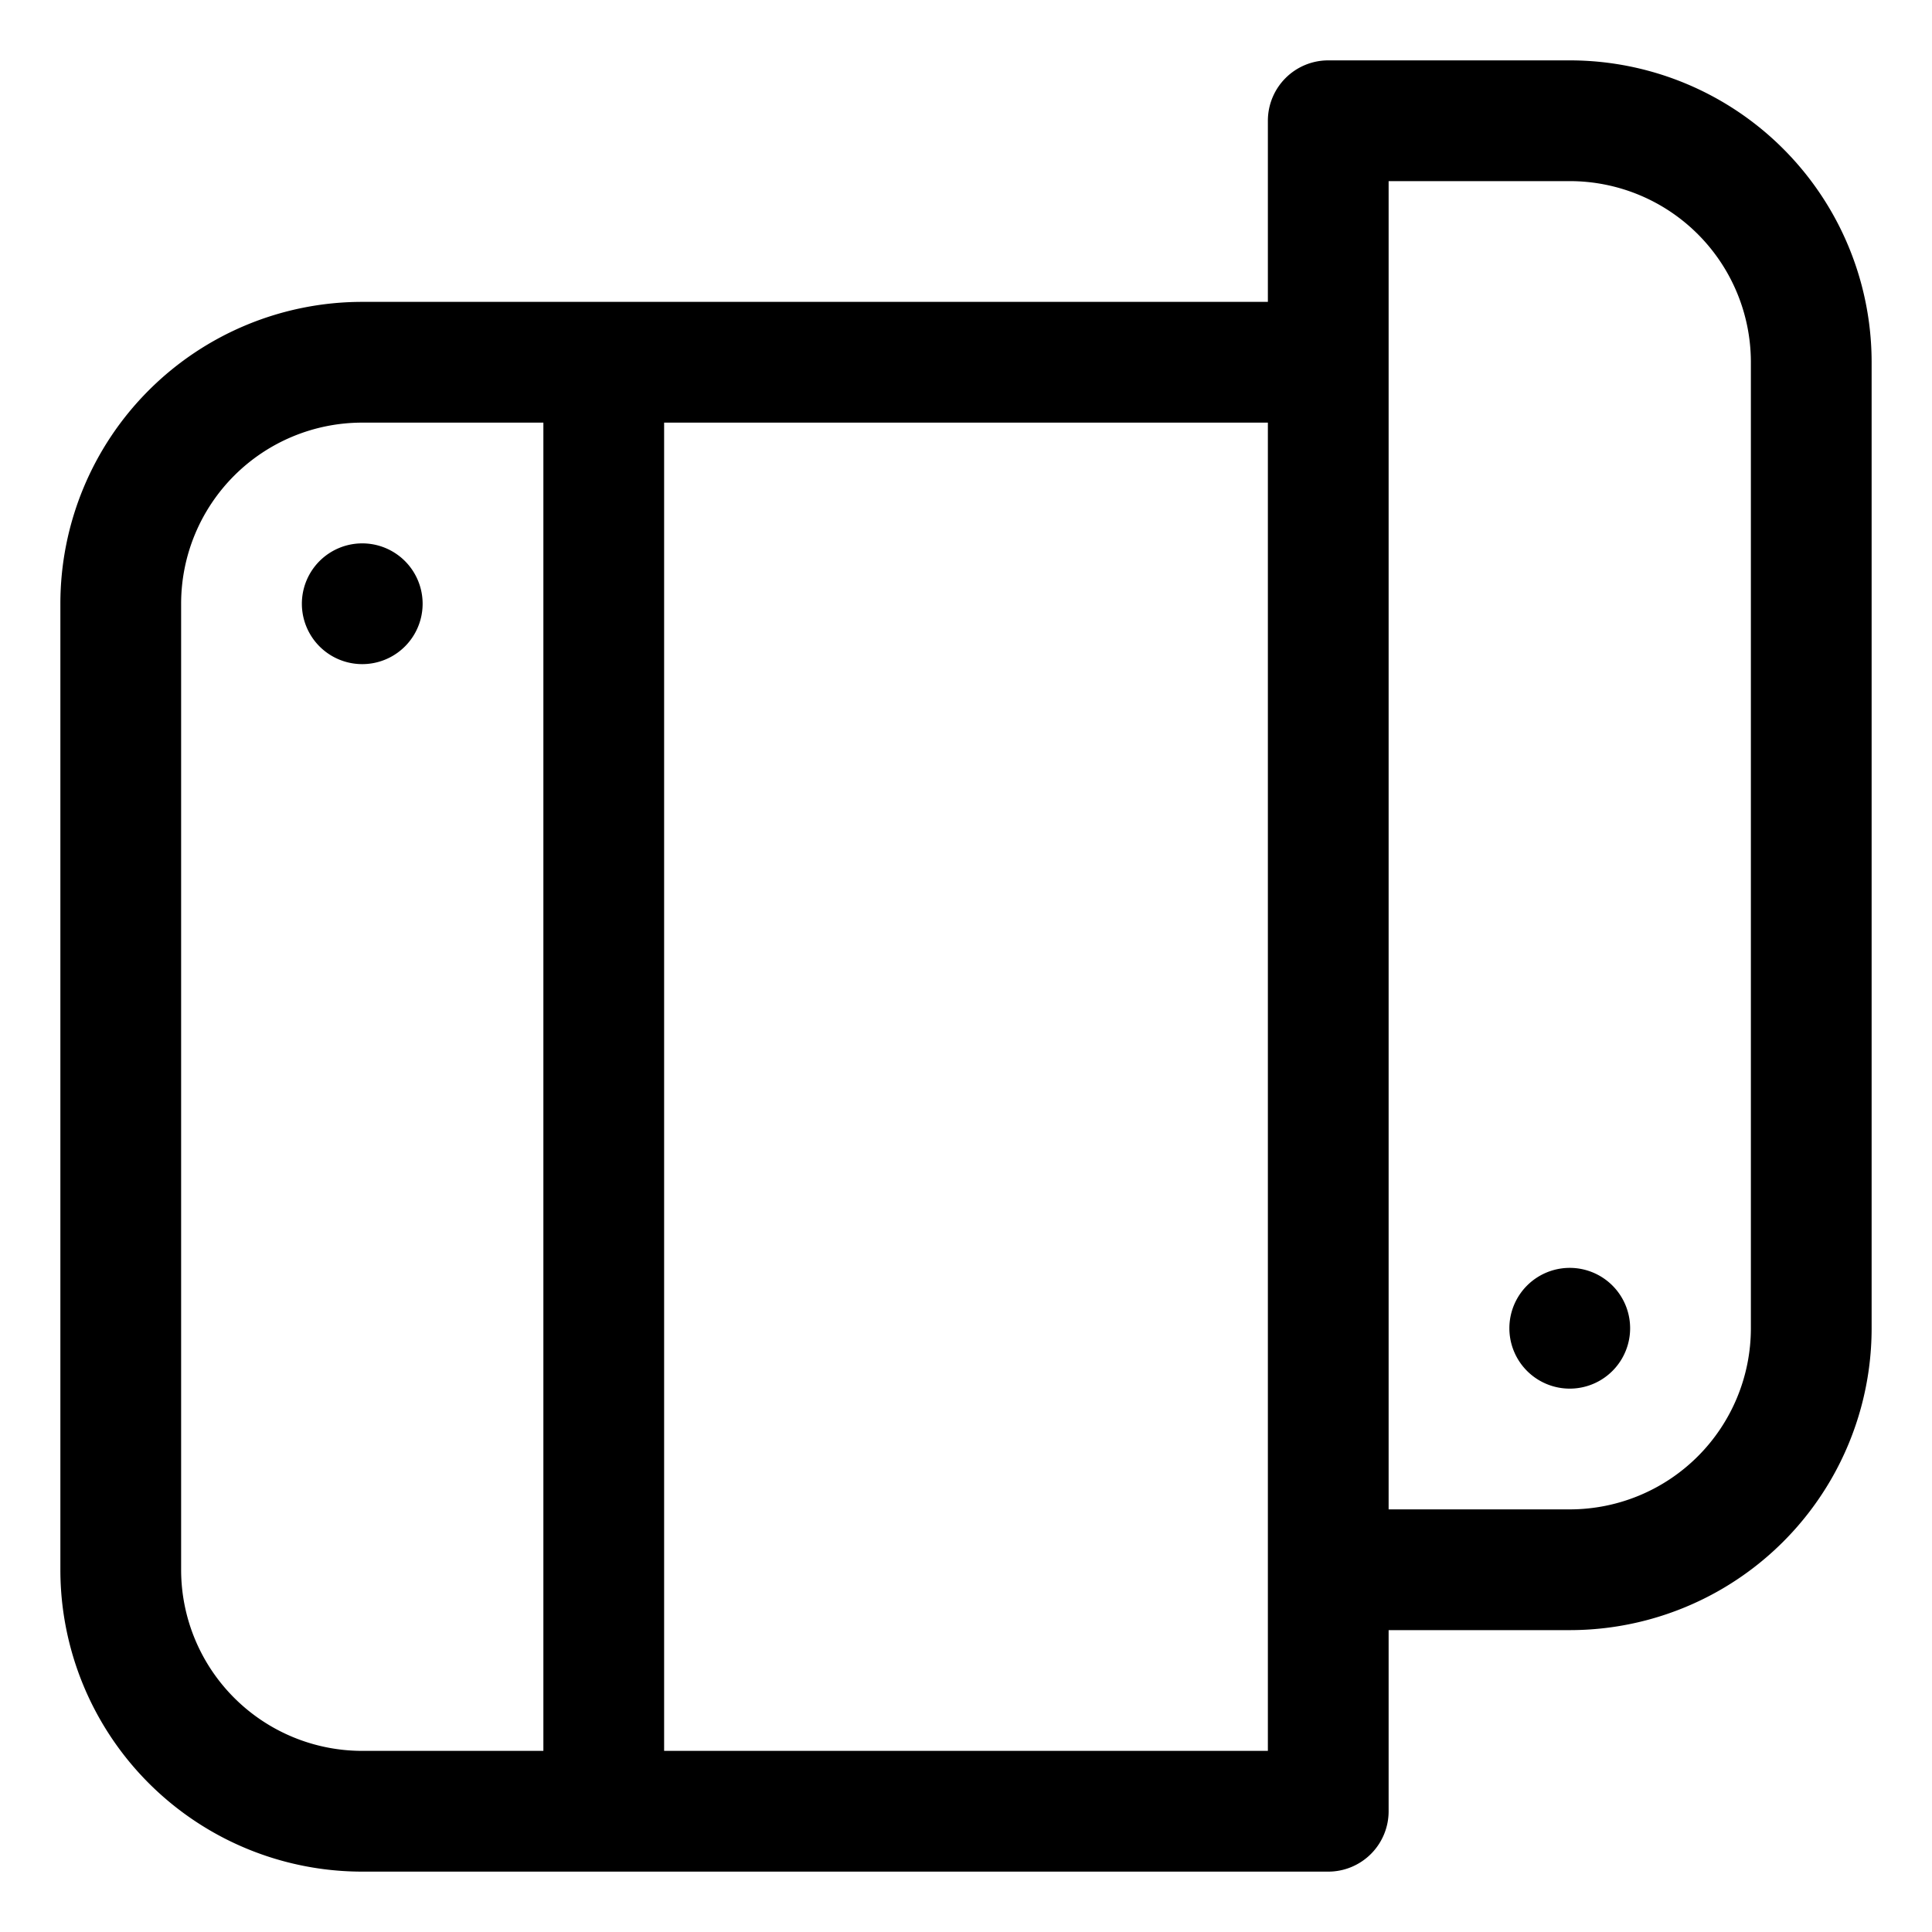 <?xml version="1.0" standalone="no"?>
<!DOCTYPE svg PUBLIC "-//W3C//DTD SVG 1.1//EN" "http://www.w3.org/Graphics/SVG/1.1/DTD/svg11.dtd">
<svg t="1666167186529" class="icon" viewBox="0 0 1024 1024" version="1.1" xmlns="http://www.w3.org/2000/svg" p-id="13762" xmlns:xlink="http://www.w3.org/1999/xlink" width="200" height="200">
    <path d="M832 32h-128a32 32 0 0 0-32 32v96H192a160 160 0 0 0-160 160v512a160 160 0 0 0 160 160h512a32 32 0 0 0 32-32v-96h96a160 160 0 0 0 160-160V192a160 160 0 0 0-160-160zM288 928H192a96 96 0 0 1-96-96V320a96 96 0 0 1 96-96h96z m384 0H352V224h320z m256-224a96 96 0 0 1-96 96h-96V96h96a96 96 0 0 1 96 96z" p-id="13763"></path>
    <path d="M192 320m-32 0a32 32 0 1 0 64 0 32 32 0 1 0-64 0Z" p-id="13764"></path>
    <path d="M832 704m-32 0a32 32 0 1 0 64 0 32 32 0 1 0-64 0Z" p-id="13765"></path>
</svg>